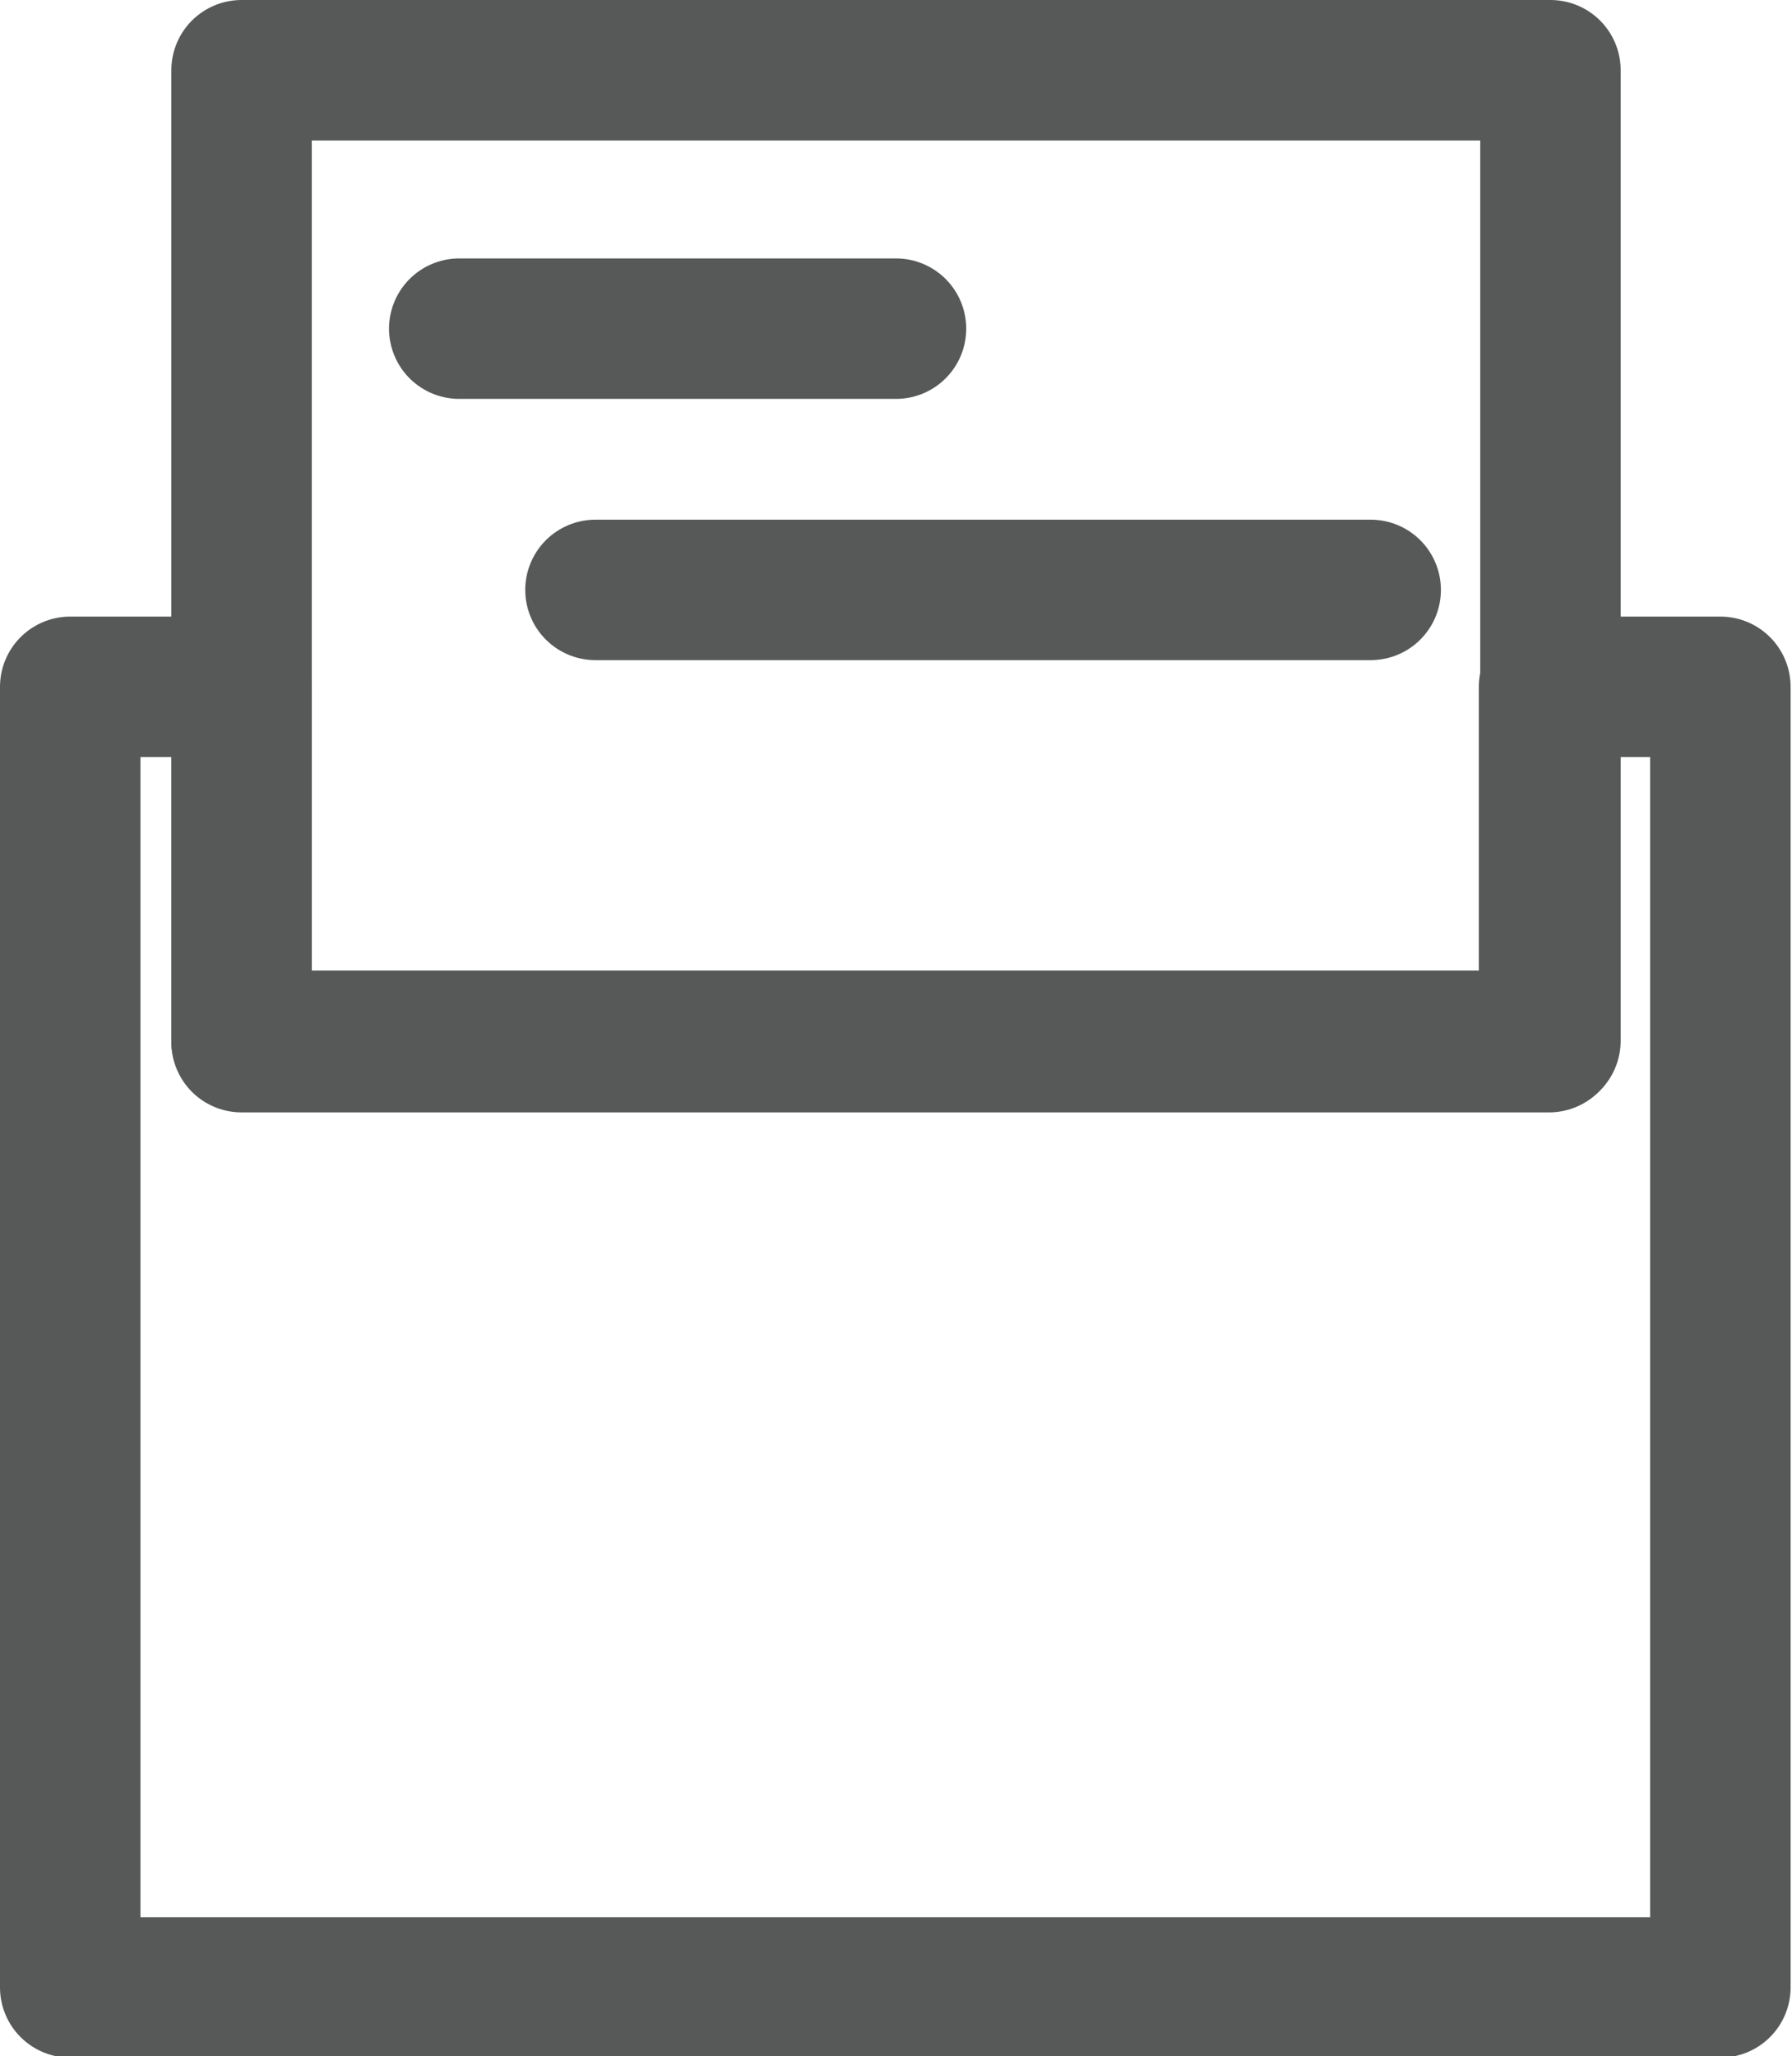 <svg id="图层_1" data-name="图层 1" xmlns="http://www.w3.org/2000/svg" viewBox="0 0 12.76 14.64"><defs><style>.cls-1,.cls-2{fill:none;stroke:#575858;stroke-linejoin:round;}.cls-2{stroke-linecap:round;}</style></defs><title>保存至草稿箱</title><g id="组_193" data-name="组 193"><path id="路径_135" data-name="路径 135" class="cls-1" d="M28.82,24.52v9.26H17.07V24.52h1.22v2.53H27.6V24.52Z" transform="translate(-16.57 -19.63)"/><rect id="矩形_298" data-name="矩形 298" class="cls-1" x="1.72" y="0.5" width="9.32" height="6.91"/><line id="直线_139" data-name="直线 139" class="cls-2" x1="3.27" y1="2.34" x2="6.38" y2="2.34"/><line id="直线_140" data-name="直线 140" class="cls-2" x1="4.24" y1="4.2" x2="9.76" y2="4.2"/></g></svg>